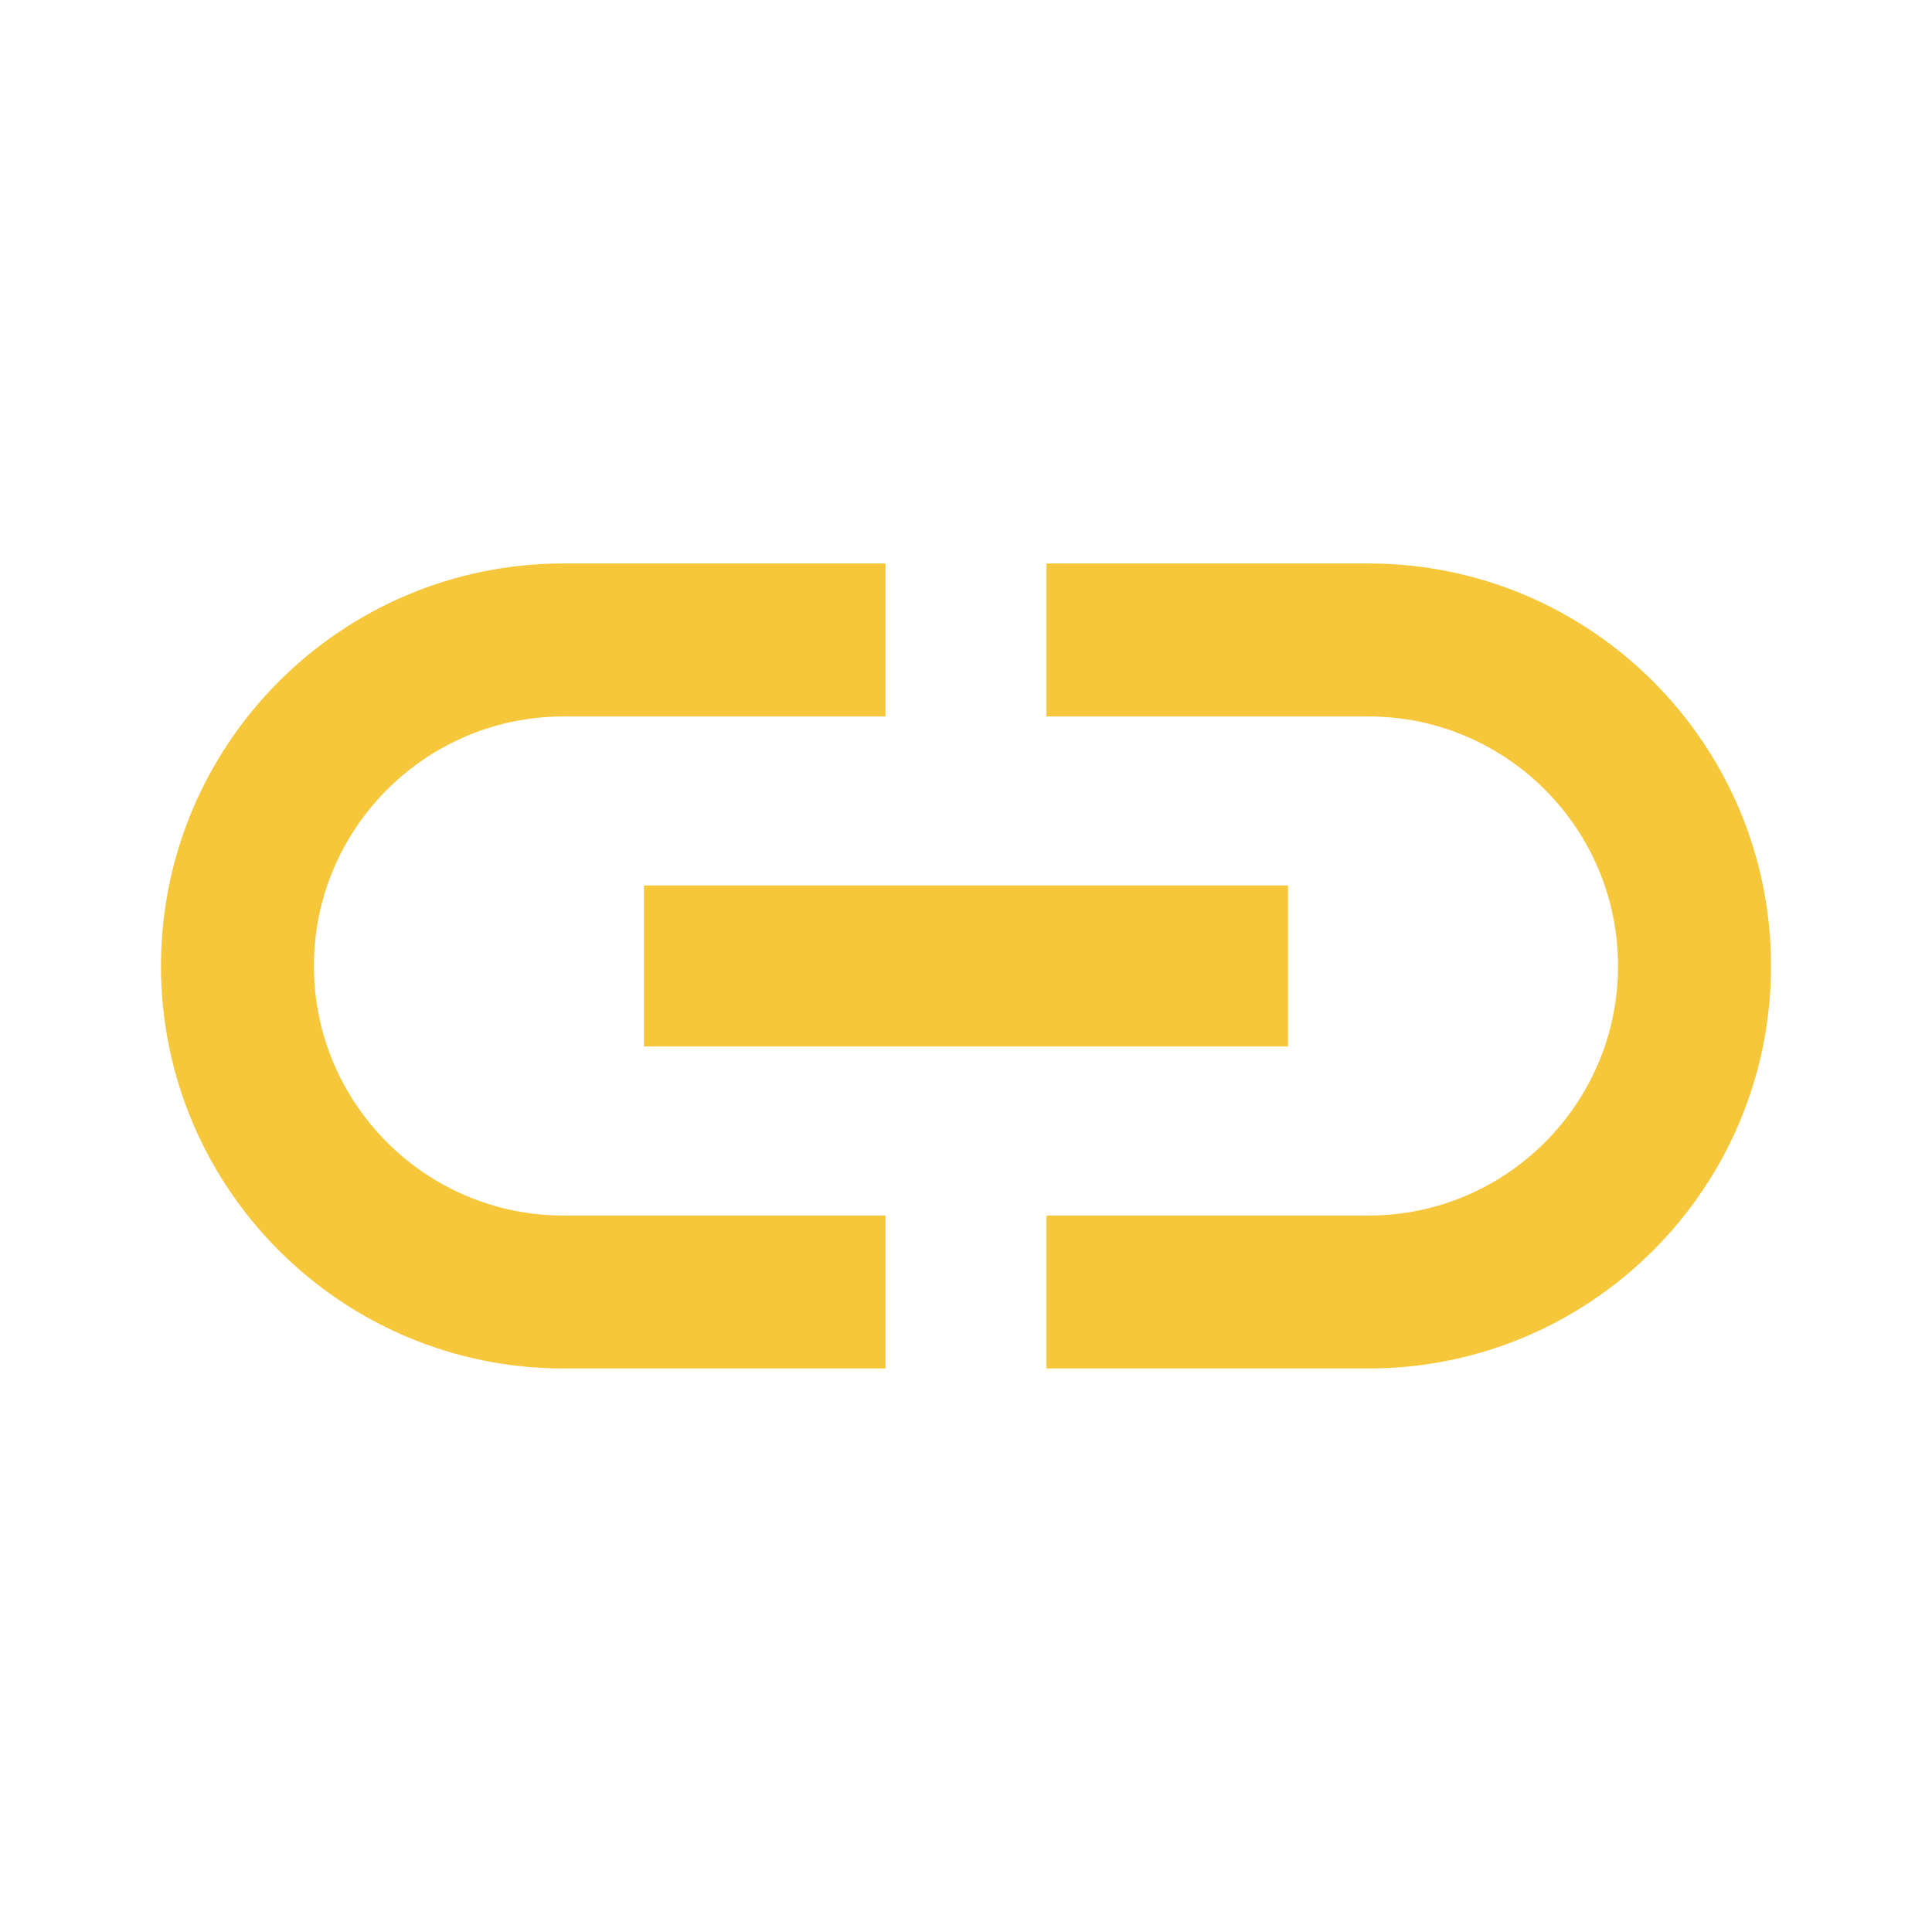 <svg width="37" height="37" viewBox="0 0 37 37" fill="none" xmlns="http://www.w3.org/2000/svg">
<g clip-path="url(#clip0_11135_2490)">
<path d="M6.012 18.5C6.012 15.864 8.155 13.721 10.792 13.721H16.958V10.791H10.792C6.537 10.791 3.083 14.245 3.083 18.5C3.083 22.755 6.537 26.208 10.792 26.208H16.958V23.279H10.792C8.155 23.279 6.012 21.136 6.012 18.5ZM12.333 20.041H24.667V16.958H12.333V20.041ZM26.208 10.791H20.042V13.721H26.208C28.845 13.721 30.987 15.864 30.987 18.5C30.987 21.136 28.845 23.279 26.208 23.279H20.042V26.208H26.208C30.463 26.208 33.917 22.755 33.917 18.5C33.917 14.245 30.463 10.791 26.208 10.791Z" fill="#F6C73B"/>
</g>
<defs>
<clipPath id="clip0_11135_2490">
<rect width="37" height="37" fill="white"/>
</clipPath>
</defs>
</svg>

